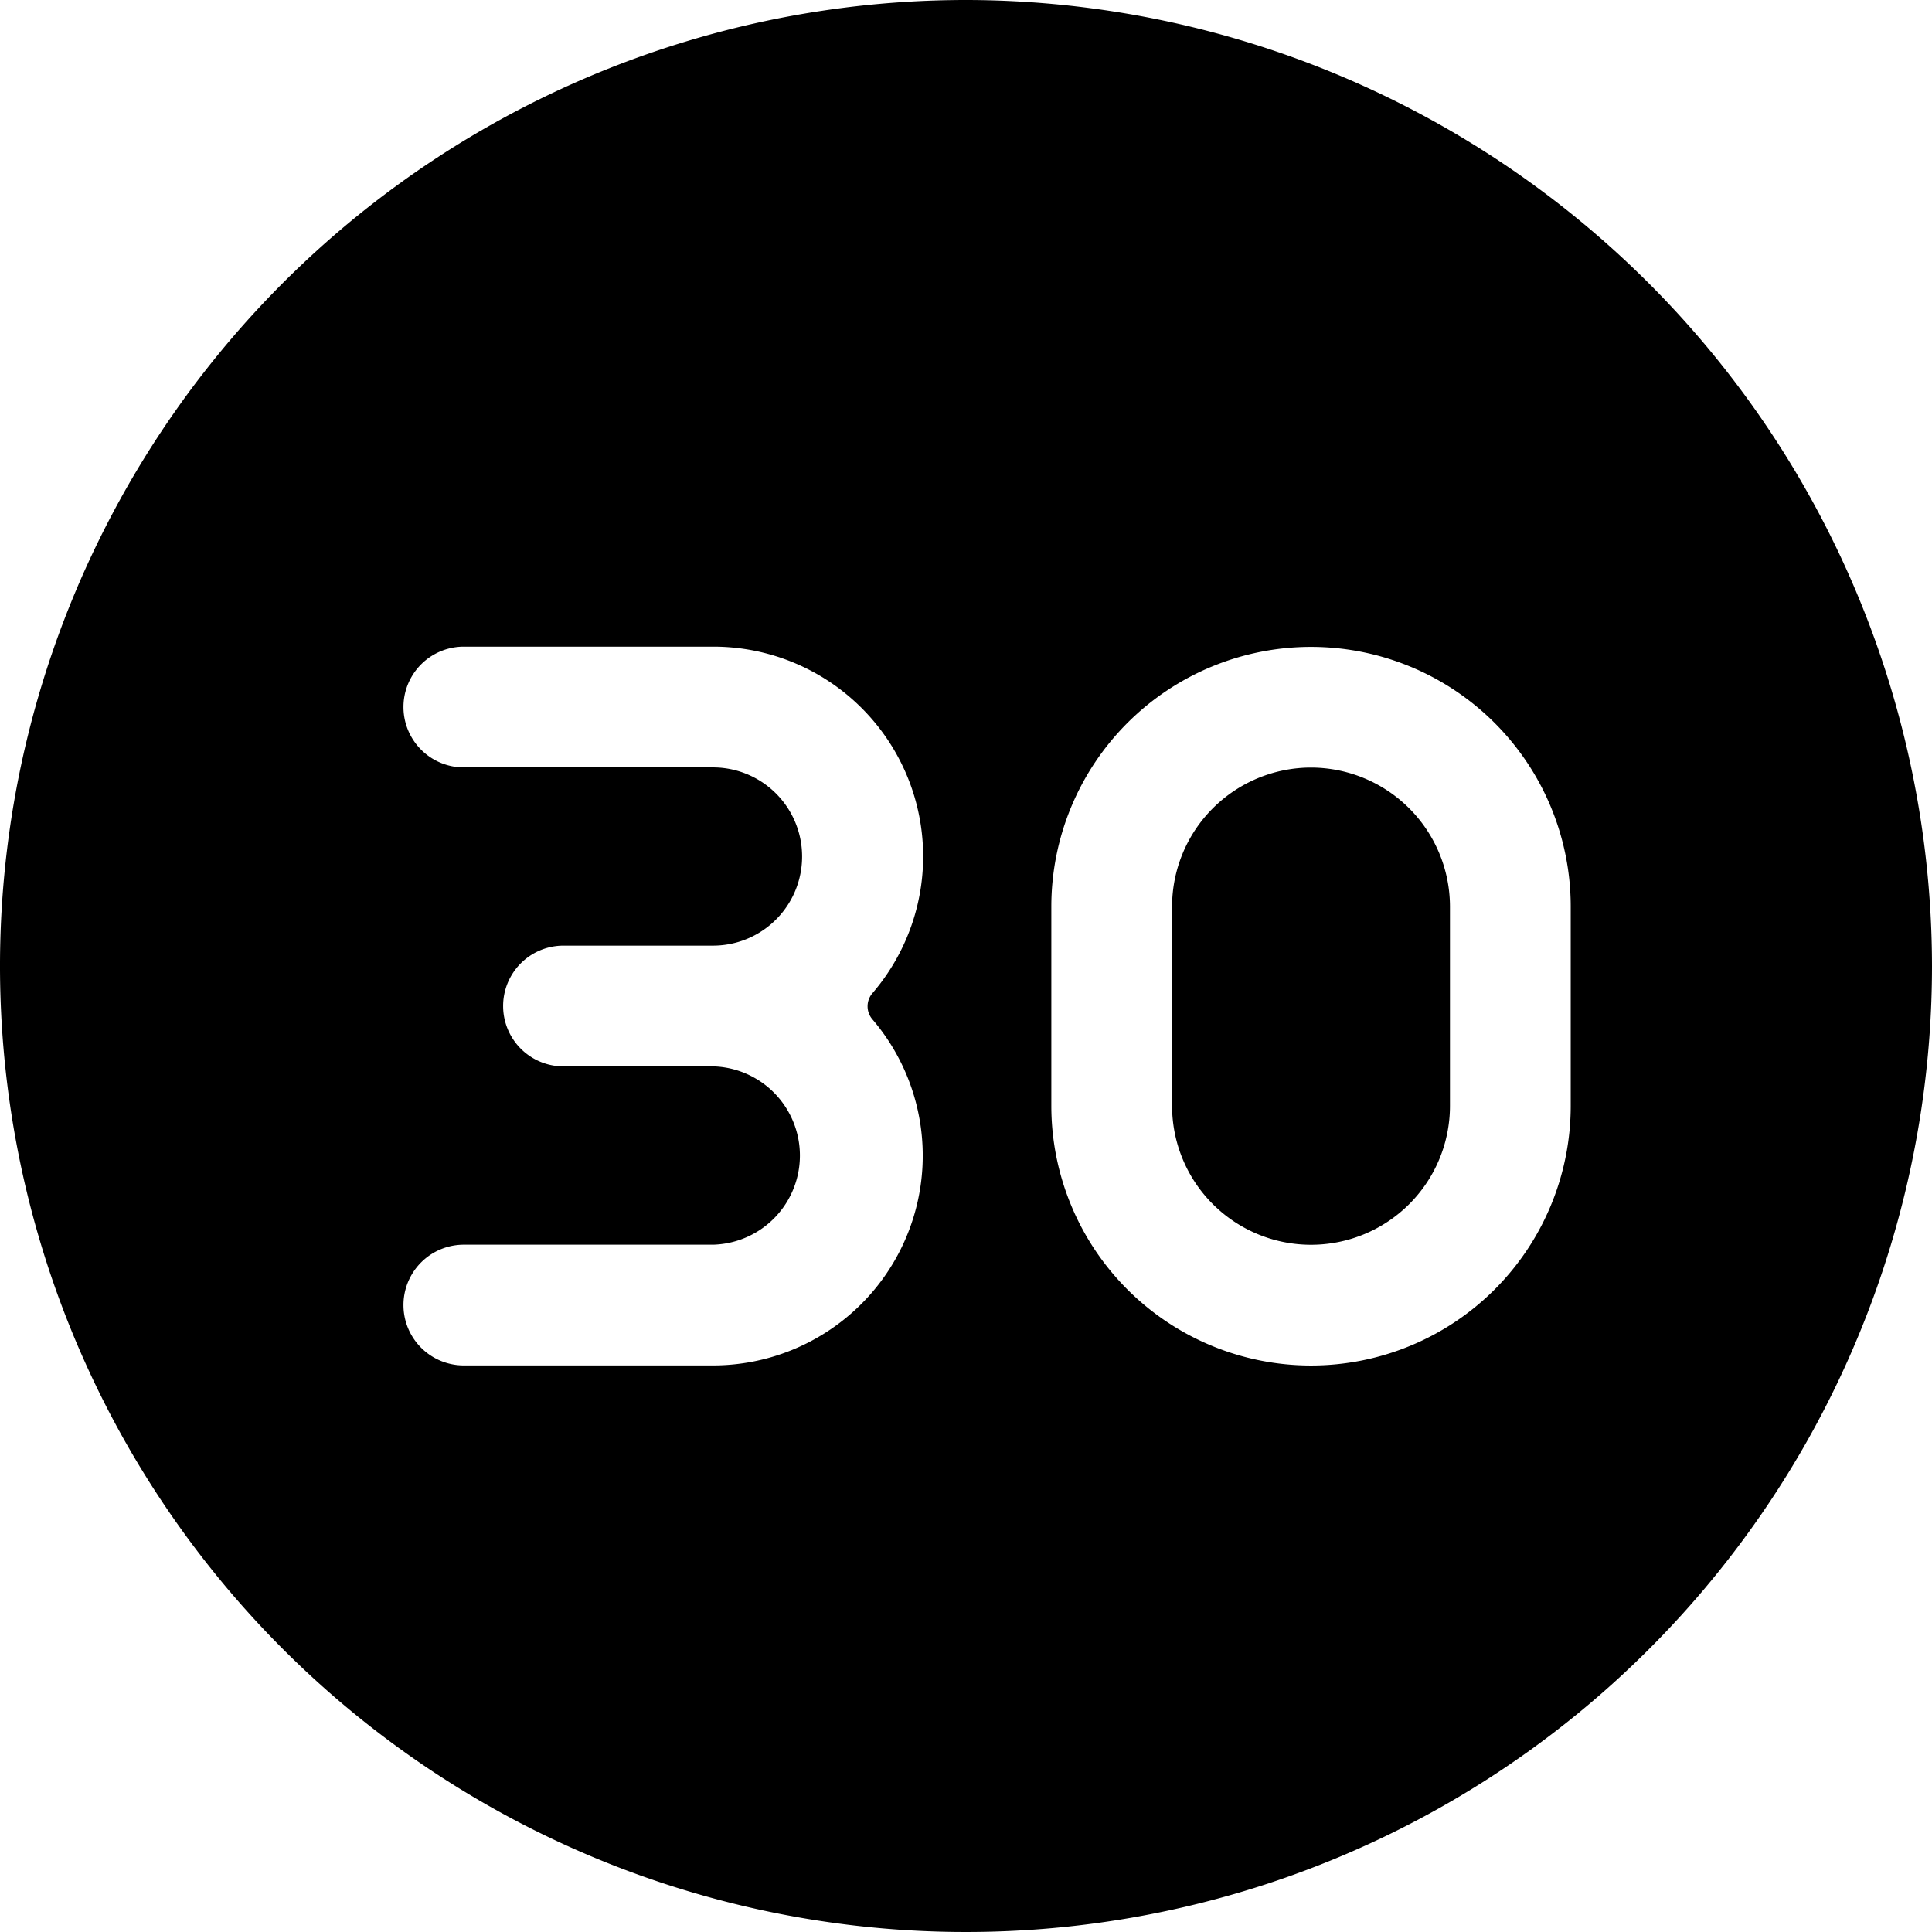 <svg xmlns="http://www.w3.org/2000/svg" viewBox="0 0 24 24"><title>road-sign-speed-limit-30</title><path d="M16.286,9.535a1.728,1.728,0,0,0-1.726,1.727v2.475a1.726,1.726,0,1,0,3.452,0V11.262A1.729,1.729,0,0,0,16.286,9.535Z"/><path d="M12,0A12,12,0,1,0,24,12,12.013,12.013,0,0,0,12,0ZM10.837,12.662a2.606,2.606,0,0,1-1.98,4.3H5.762a.75.75,0,0,1,0-1.5h3.1a1.108,1.108,0,0,0,0-2.215H7a.75.75,0,0,1,0-1.5H8.857a1.107,1.107,0,1,0,0-2.214H5.762a.75.75,0,0,1,0-1.5h3.1a2.606,2.606,0,0,1,1.98,4.3A.249.249,0,0,0,10.837,12.662Zm8.675,1.075a3.226,3.226,0,1,1-6.452,0V11.262a3.226,3.226,0,1,1,6.452,0Z"/></svg>